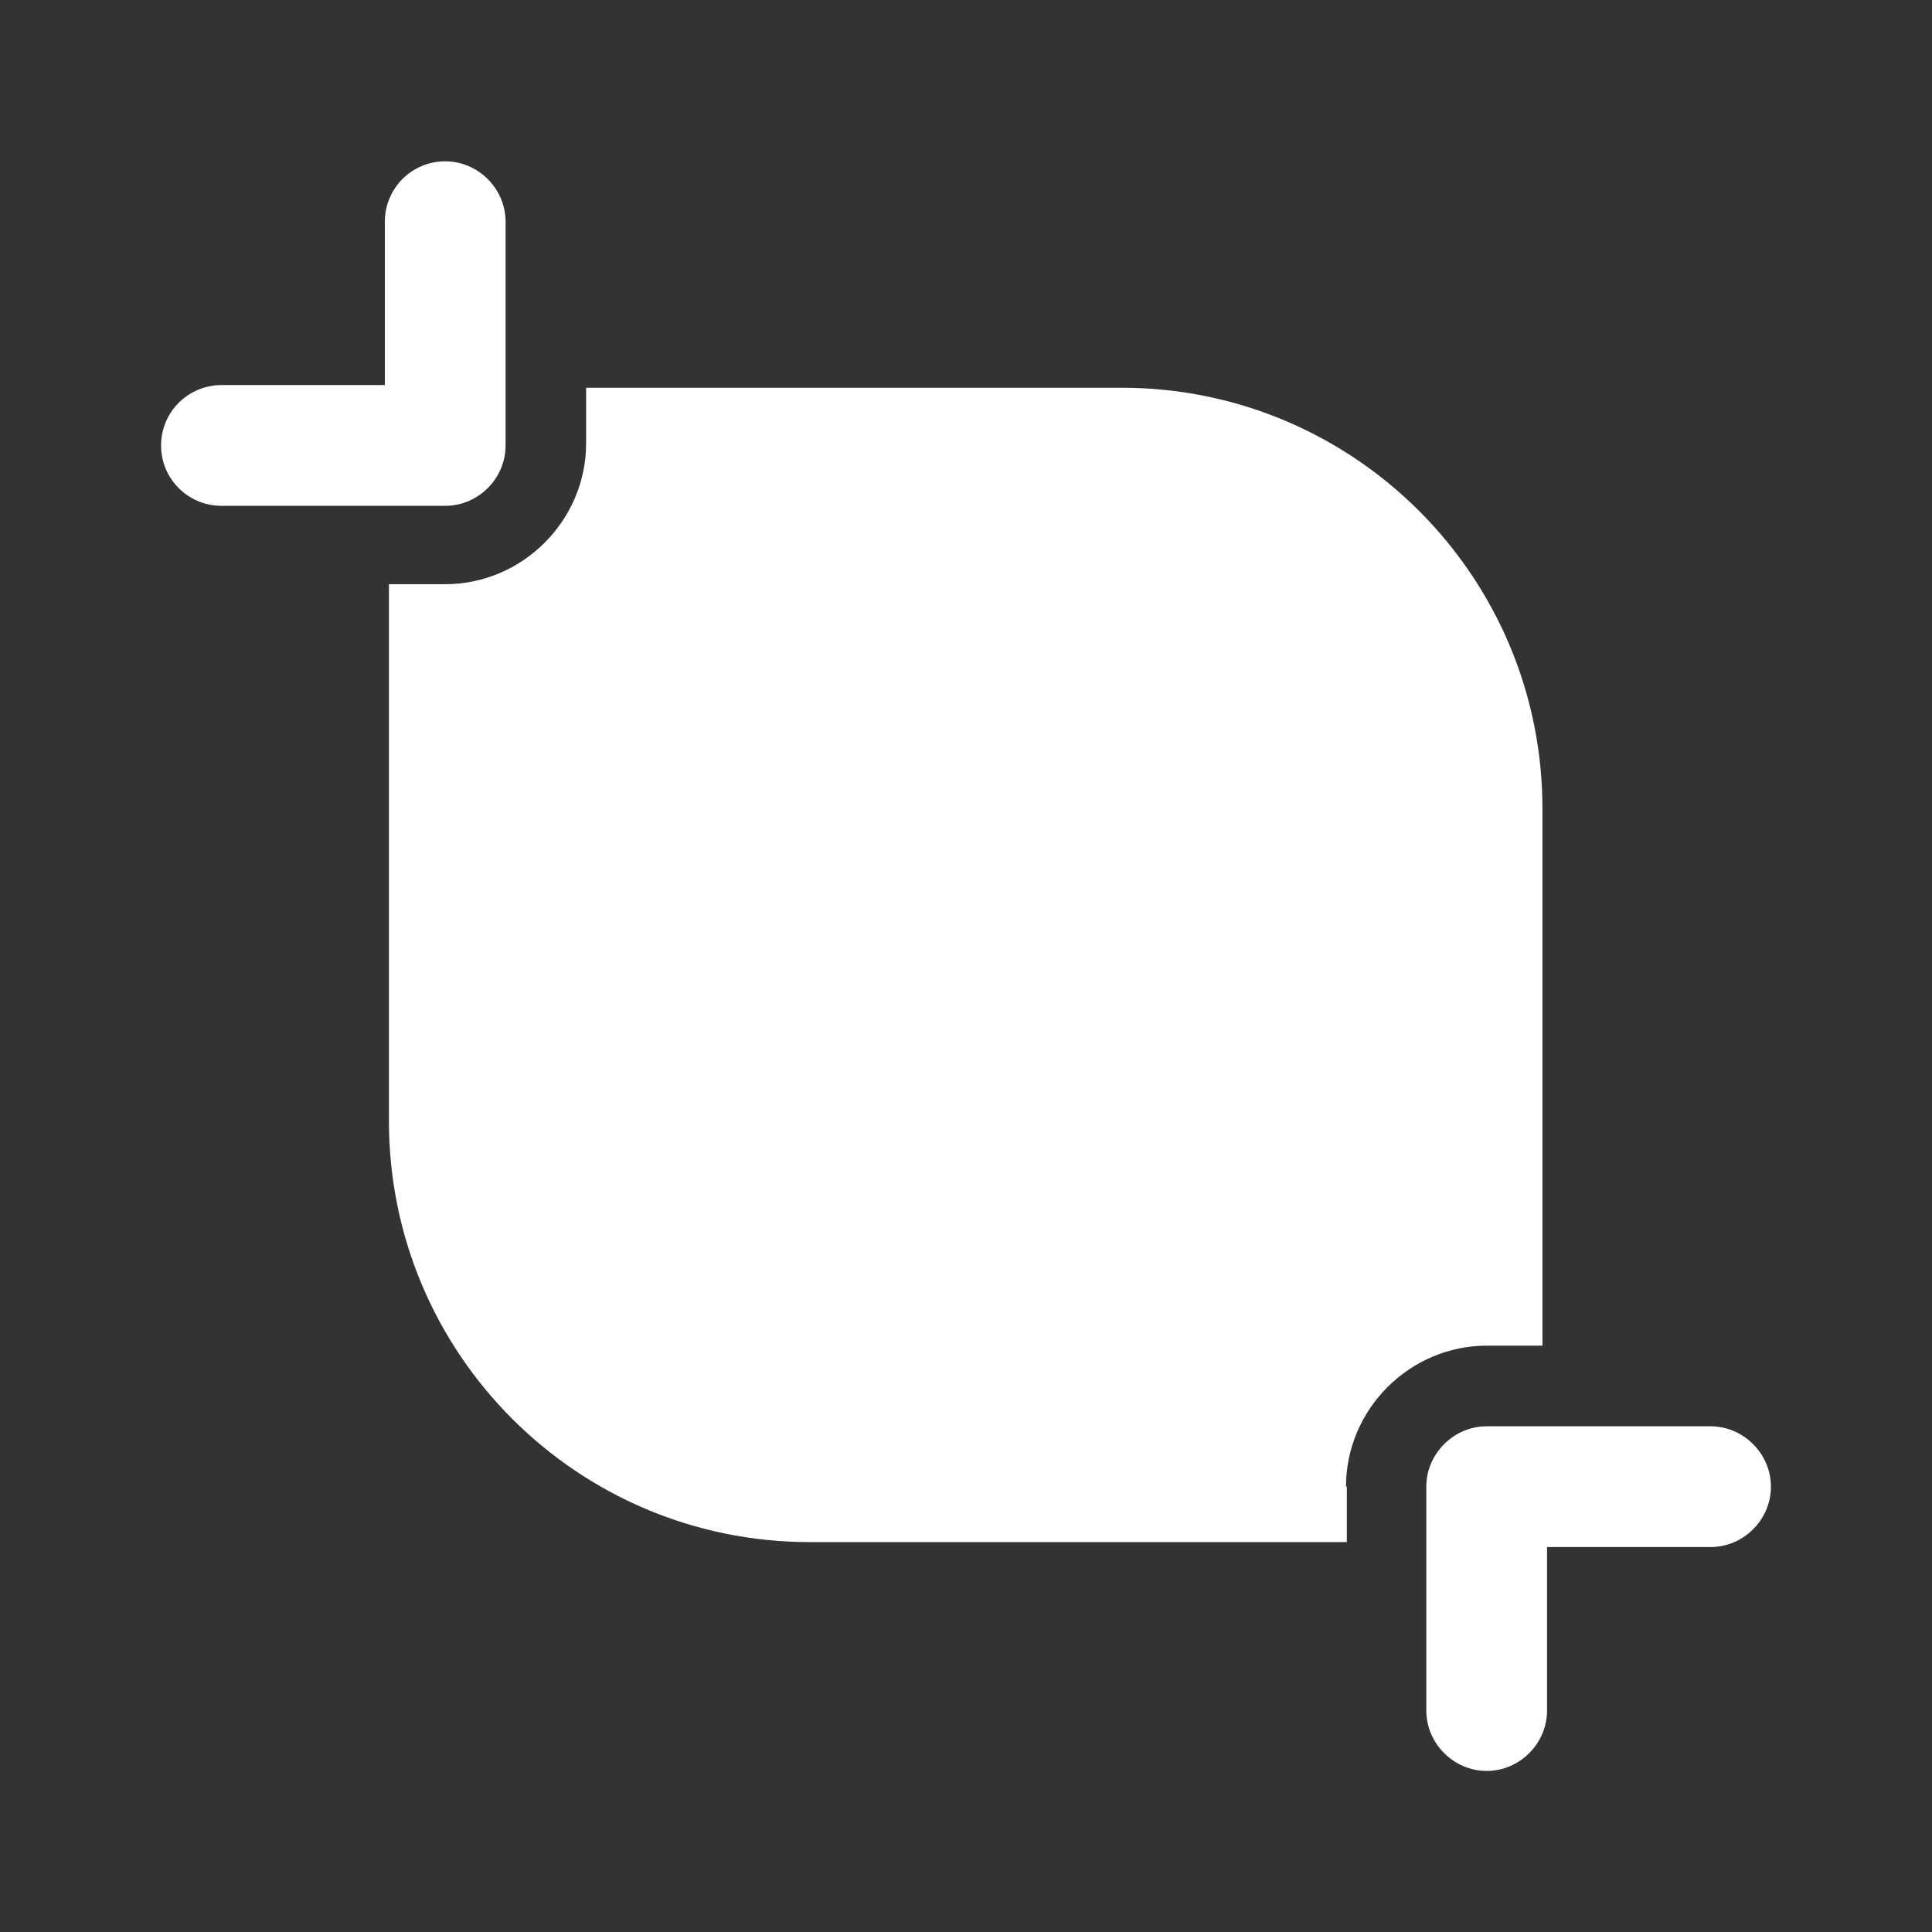 <svg width="16" height="16" viewBox="0 0 16 16" fill="none" xmlns="http://www.w3.org/2000/svg">
<rect x="0" y="0" width="16" height="16" fill="#333333" stroke="none"/>
<path d="M3.687 1.336C3.407 1.336 3.187 1.563 3.187 1.836V3.189H1.834C1.561 3.189 1.334 3.409 1.334 3.689C1.334 3.969 1.561 4.189 1.834 4.189H3.687C3.961 4.189 4.187 3.963 4.187 3.689V1.836C4.187 1.563 3.961 1.336 3.687 1.336Z" fill="white"/>
<path d="M14.166 11.812H12.312C12.039 11.812 11.812 12.039 11.812 12.312V14.166C11.812 14.439 12.039 14.666 12.312 14.666C12.586 14.666 12.812 14.439 12.812 14.166V12.812H14.166C14.439 12.812 14.666 12.586 14.666 12.312C14.666 12.039 14.439 11.812 14.166 11.812Z" fill="white"/>
<path d="M11.147 12.311C11.147 11.671 11.674 11.144 12.314 11.144H12.774V6.698C12.774 4.771 11.214 3.211 9.287 3.211H4.854V3.671C4.854 4.311 4.327 4.838 3.687 4.838H3.221V9.284C3.221 11.211 4.781 12.771 6.707 12.771H11.154V12.311H11.147Z" fill="white"/>
</svg>
